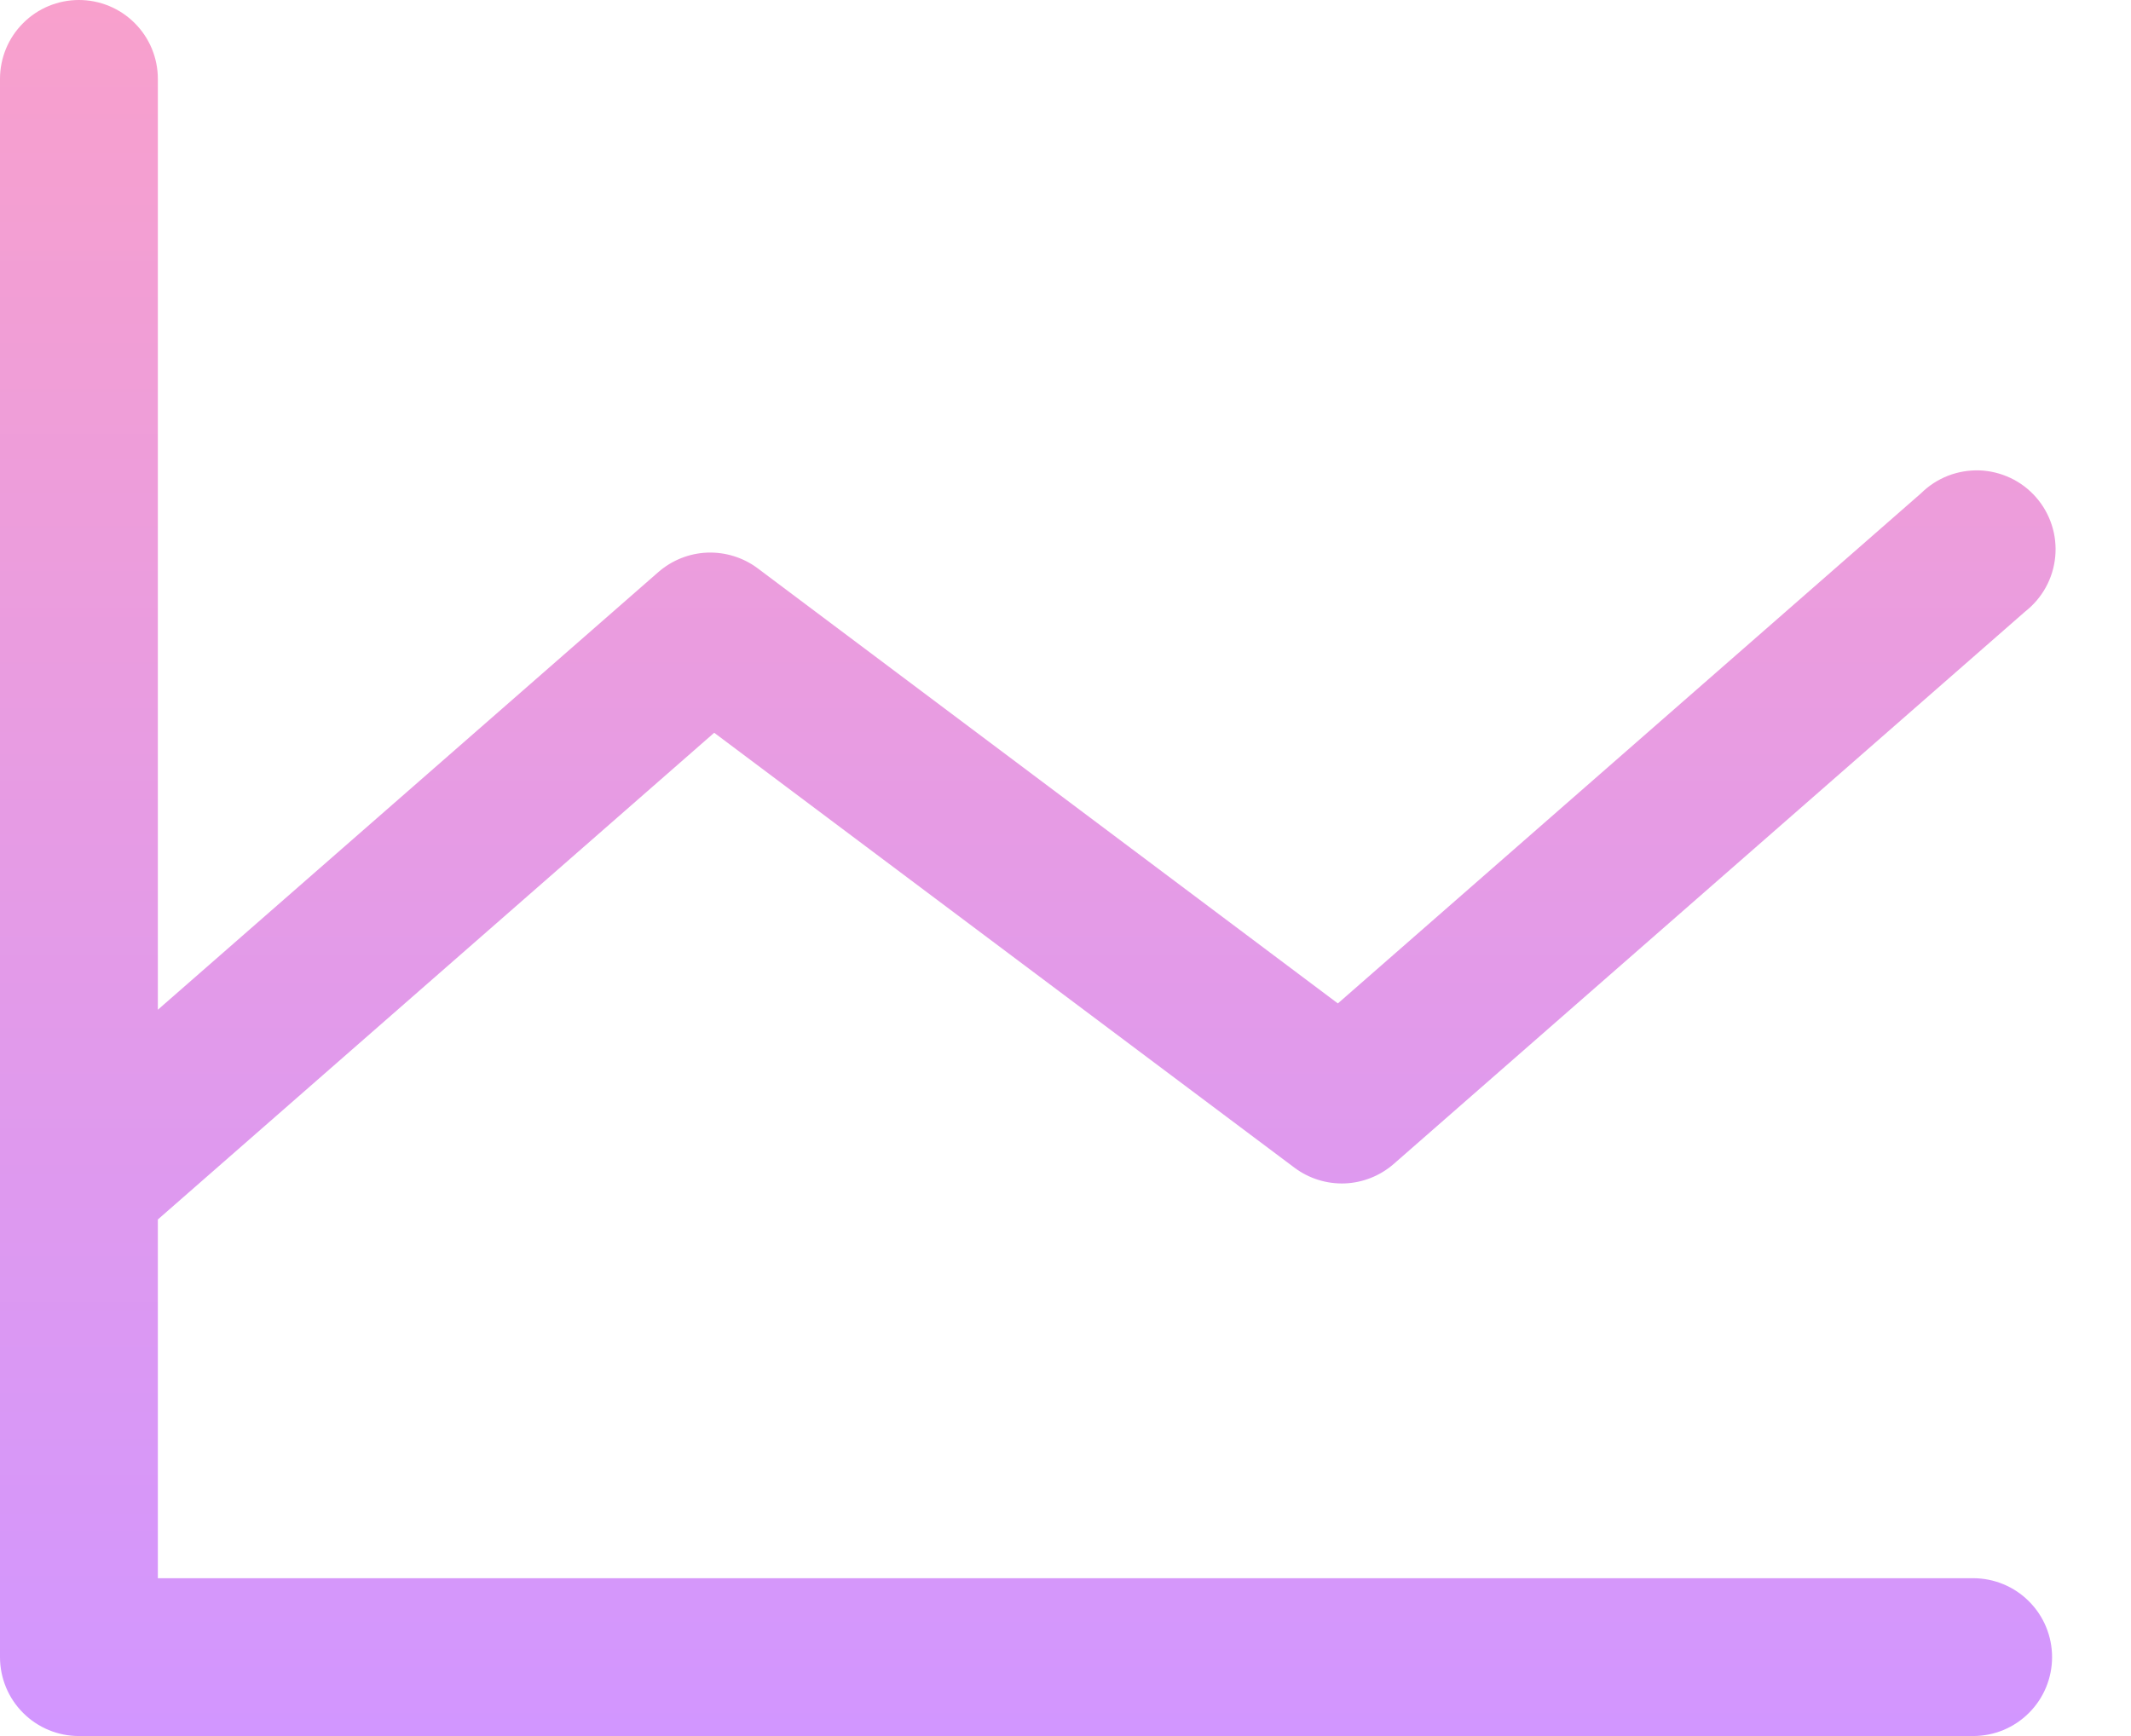 <svg width="27" height="22" viewBox="0 0 27 22" fill="none" xmlns="http://www.w3.org/2000/svg">
<path d="M26 21C26 21.265 25.895 21.52 25.707 21.707C25.52 21.895 25.265 22 25 22H1C0.735 22 0.48 21.895 0.293 21.707C0.105 21.52 0 21.265 0 21V1C0 0.735 0.105 0.48 0.293 0.293C0.48 0.105 0.735 0 1 0C1.265 0 1.52 0.105 1.707 0.293C1.895 0.48 2 0.735 2 1V12.796L8.341 7.25C8.514 7.099 8.733 7.012 8.962 7.003C9.191 6.995 9.417 7.065 9.6 7.202L16.951 12.716L24.341 6.25C24.438 6.154 24.554 6.079 24.681 6.029C24.808 5.98 24.943 5.957 25.08 5.961C25.216 5.966 25.35 5.999 25.473 6.057C25.596 6.115 25.706 6.198 25.796 6.301C25.886 6.403 25.954 6.523 25.996 6.653C26.038 6.782 26.053 6.919 26.04 7.055C26.027 7.191 25.987 7.322 25.921 7.442C25.856 7.561 25.766 7.666 25.659 7.75L17.659 14.75C17.486 14.901 17.267 14.988 17.038 14.997C16.809 15.005 16.584 14.935 16.4 14.797L9.049 9.286L2 15.454V20H25C25.265 20 25.52 20.105 25.707 20.293C25.895 20.48 26 20.735 26 21Z" fill="url(#paint0_linear_81_449)"/>
<defs>
<linearGradient id="paint0_linear_81_449" x1="13.022" y1="0" x2="13.022" y2="22" gradientUnits="userSpaceOnUse">
<stop stop-color="#F8A0CC"/>
<stop offset="1" stop-color="#D296FF"/>
</linearGradient>
</defs>
</svg>

